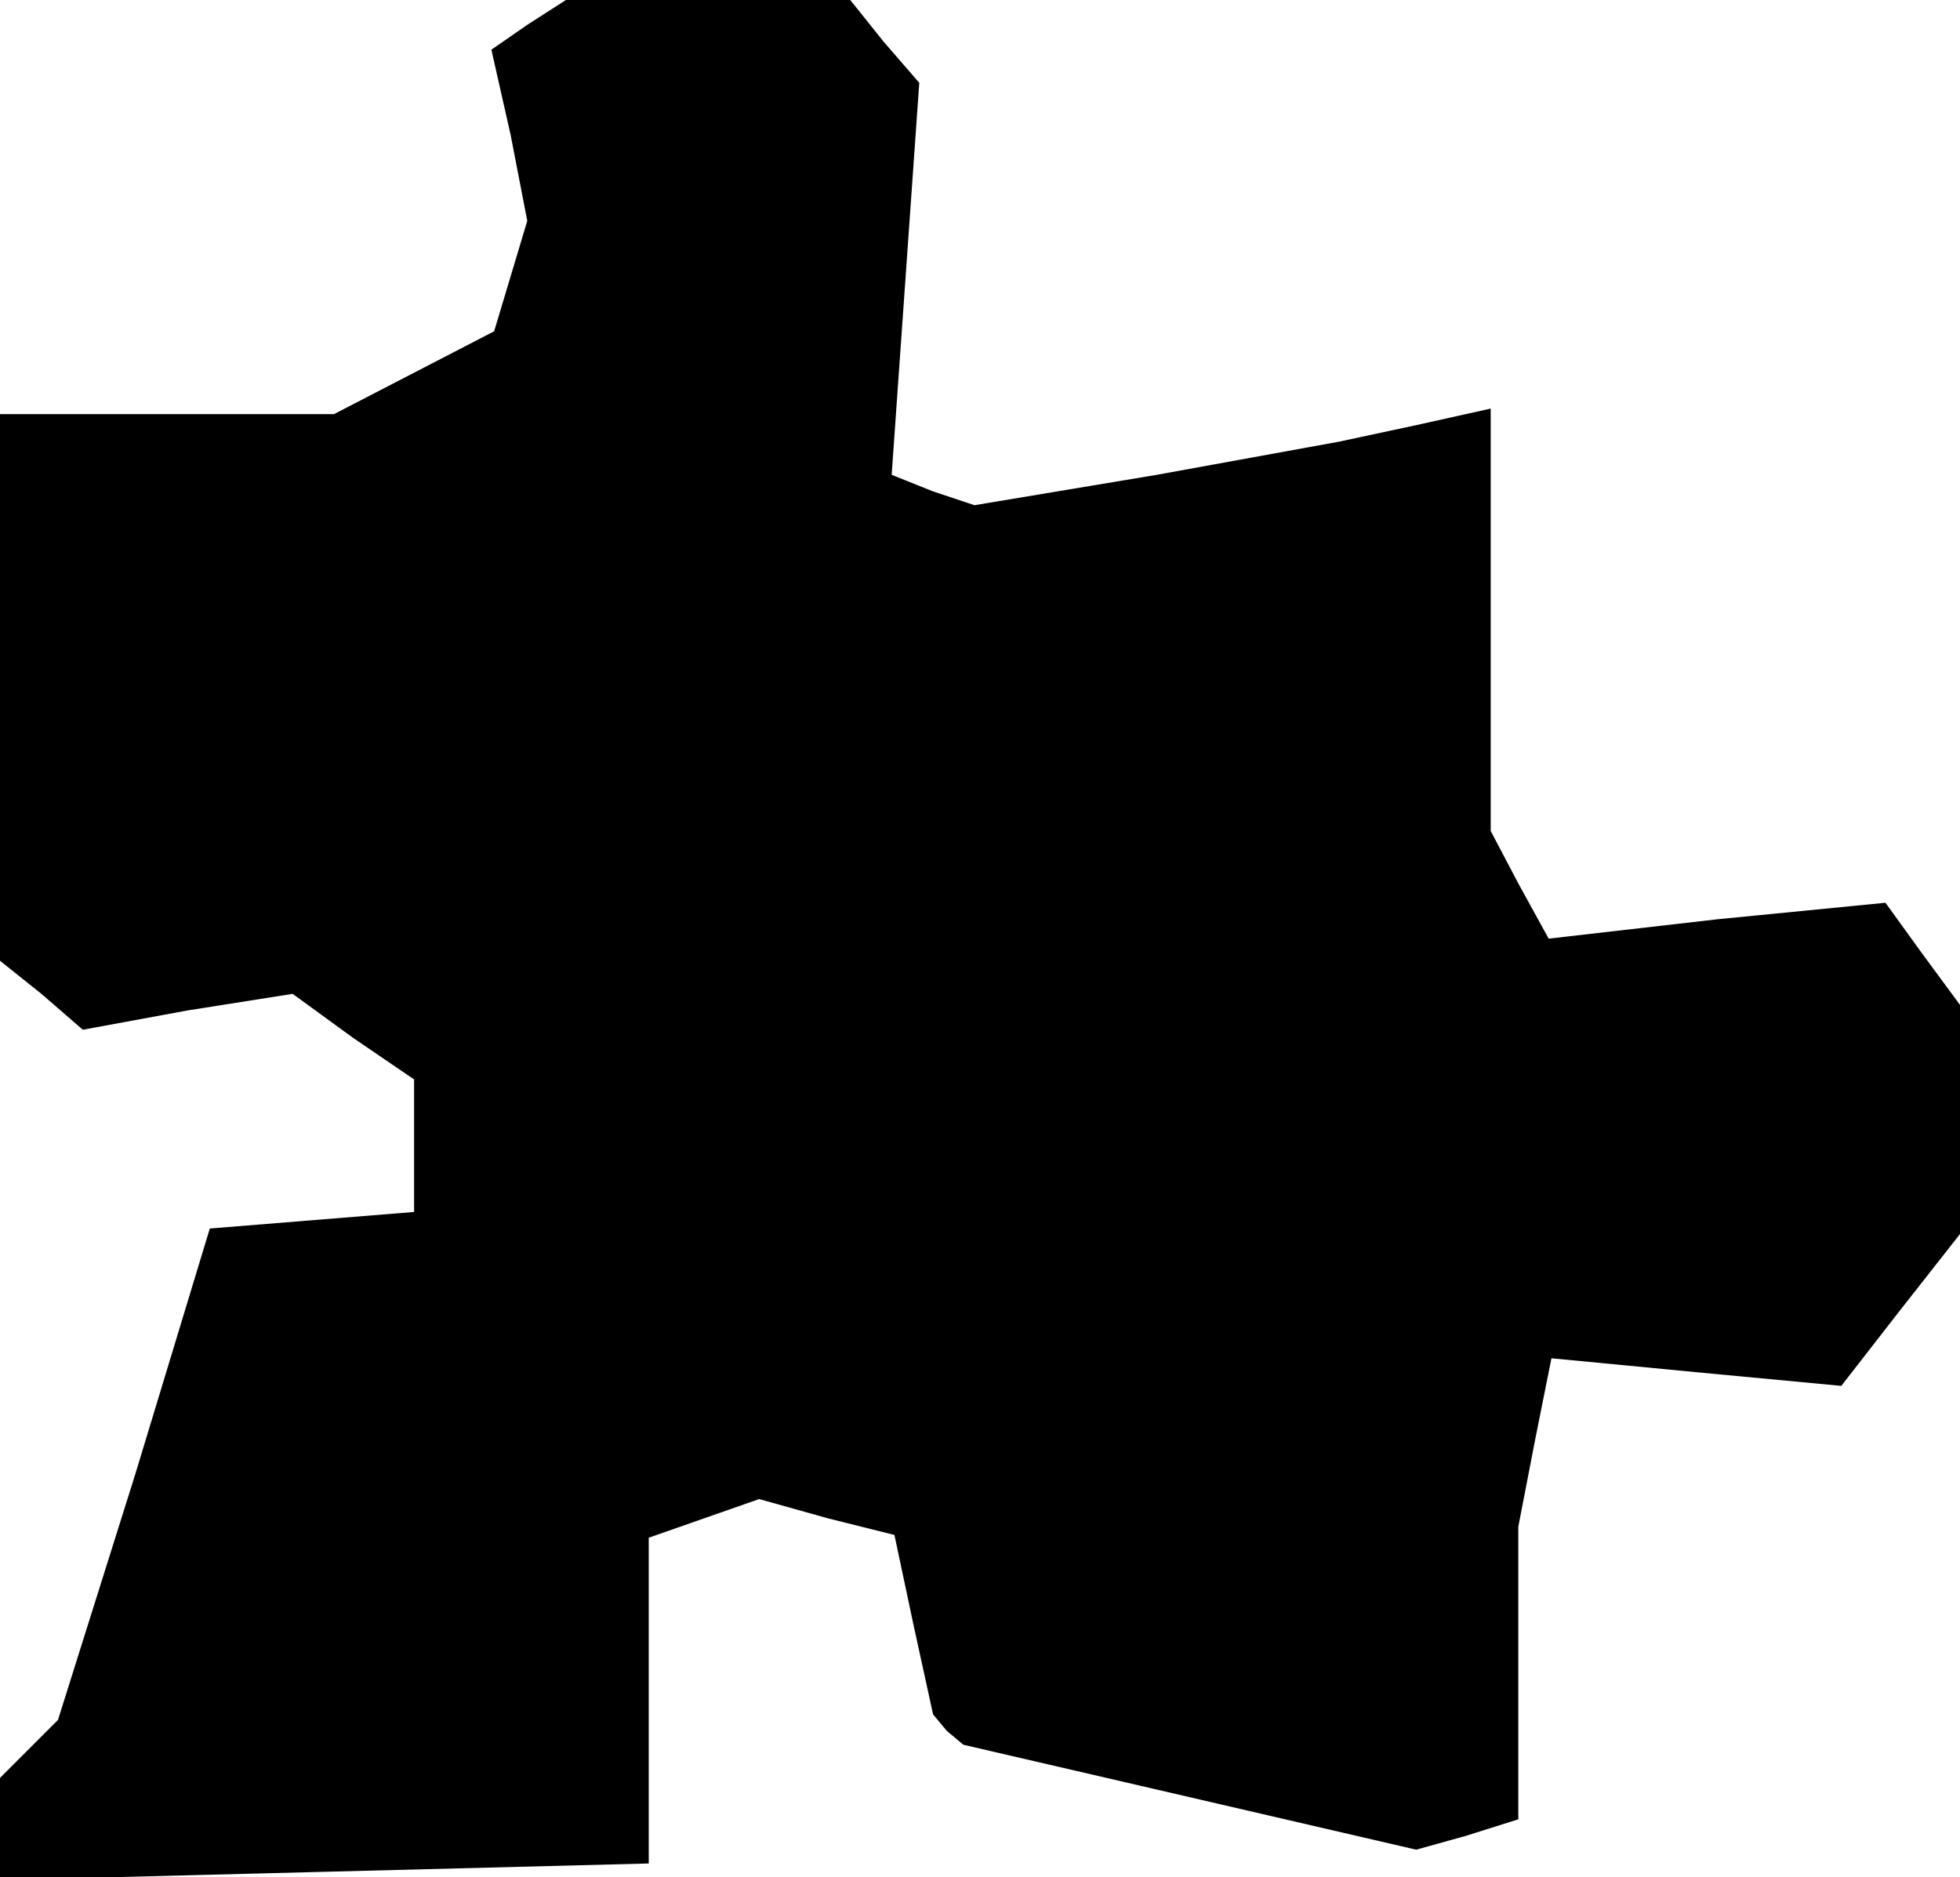 <?xml version="1.0" standalone="no"?>
<!DOCTYPE svg PUBLIC "-//W3C//DTD SVG 20010904//EN"
 "http://www.w3.org/TR/2001/REC-SVG-20010904/DTD/svg10.dtd">
<svg version="1.0" xmlns="http://www.w3.org/2000/svg"
 width="71pt" height="68pt" viewBox="0 0 71 68"
 preserveAspectRatio="xMidYMid meet">
<g transform="translate(0,68) scale(0.1,-0.1)"
fill="#000000" stroke="none">
<path d="M191 671 l-13 -9 7 -31 6 -31 -6 -20 -6 -20 -29 -15 -29 -15 -61 0
-60 0 0 -99 0 -99 15 -12 15 -13 38 7 38 6 22 -16 22 -15 0 -24 0 -24 -37 -3
-37 -3 -27 -89 -28 -89 -10 -10 -11 -11 0 -18 0 -19 118 3 117 3 0 59 0 59 20
7 20 7 25 -7 24 -6 7 -33 7 -32 5 -6 6 -5 82 -19 82 -19 18 5 19 6 0 53 0 53
6 31 6 30 52 -5 53 -5 21 27 22 28 0 41 0 42 -14 19 -13 18 -61 -6 -61 -7 -11
20 -10 19 0 77 0 76 -27 -6 -28 -6 -66 -12 -66 -11 -15 5 -15 6 5 71 5 71 -13
15 -12 15 -52 0 -51 0 -14 -9z"/>
</g>
</svg>
